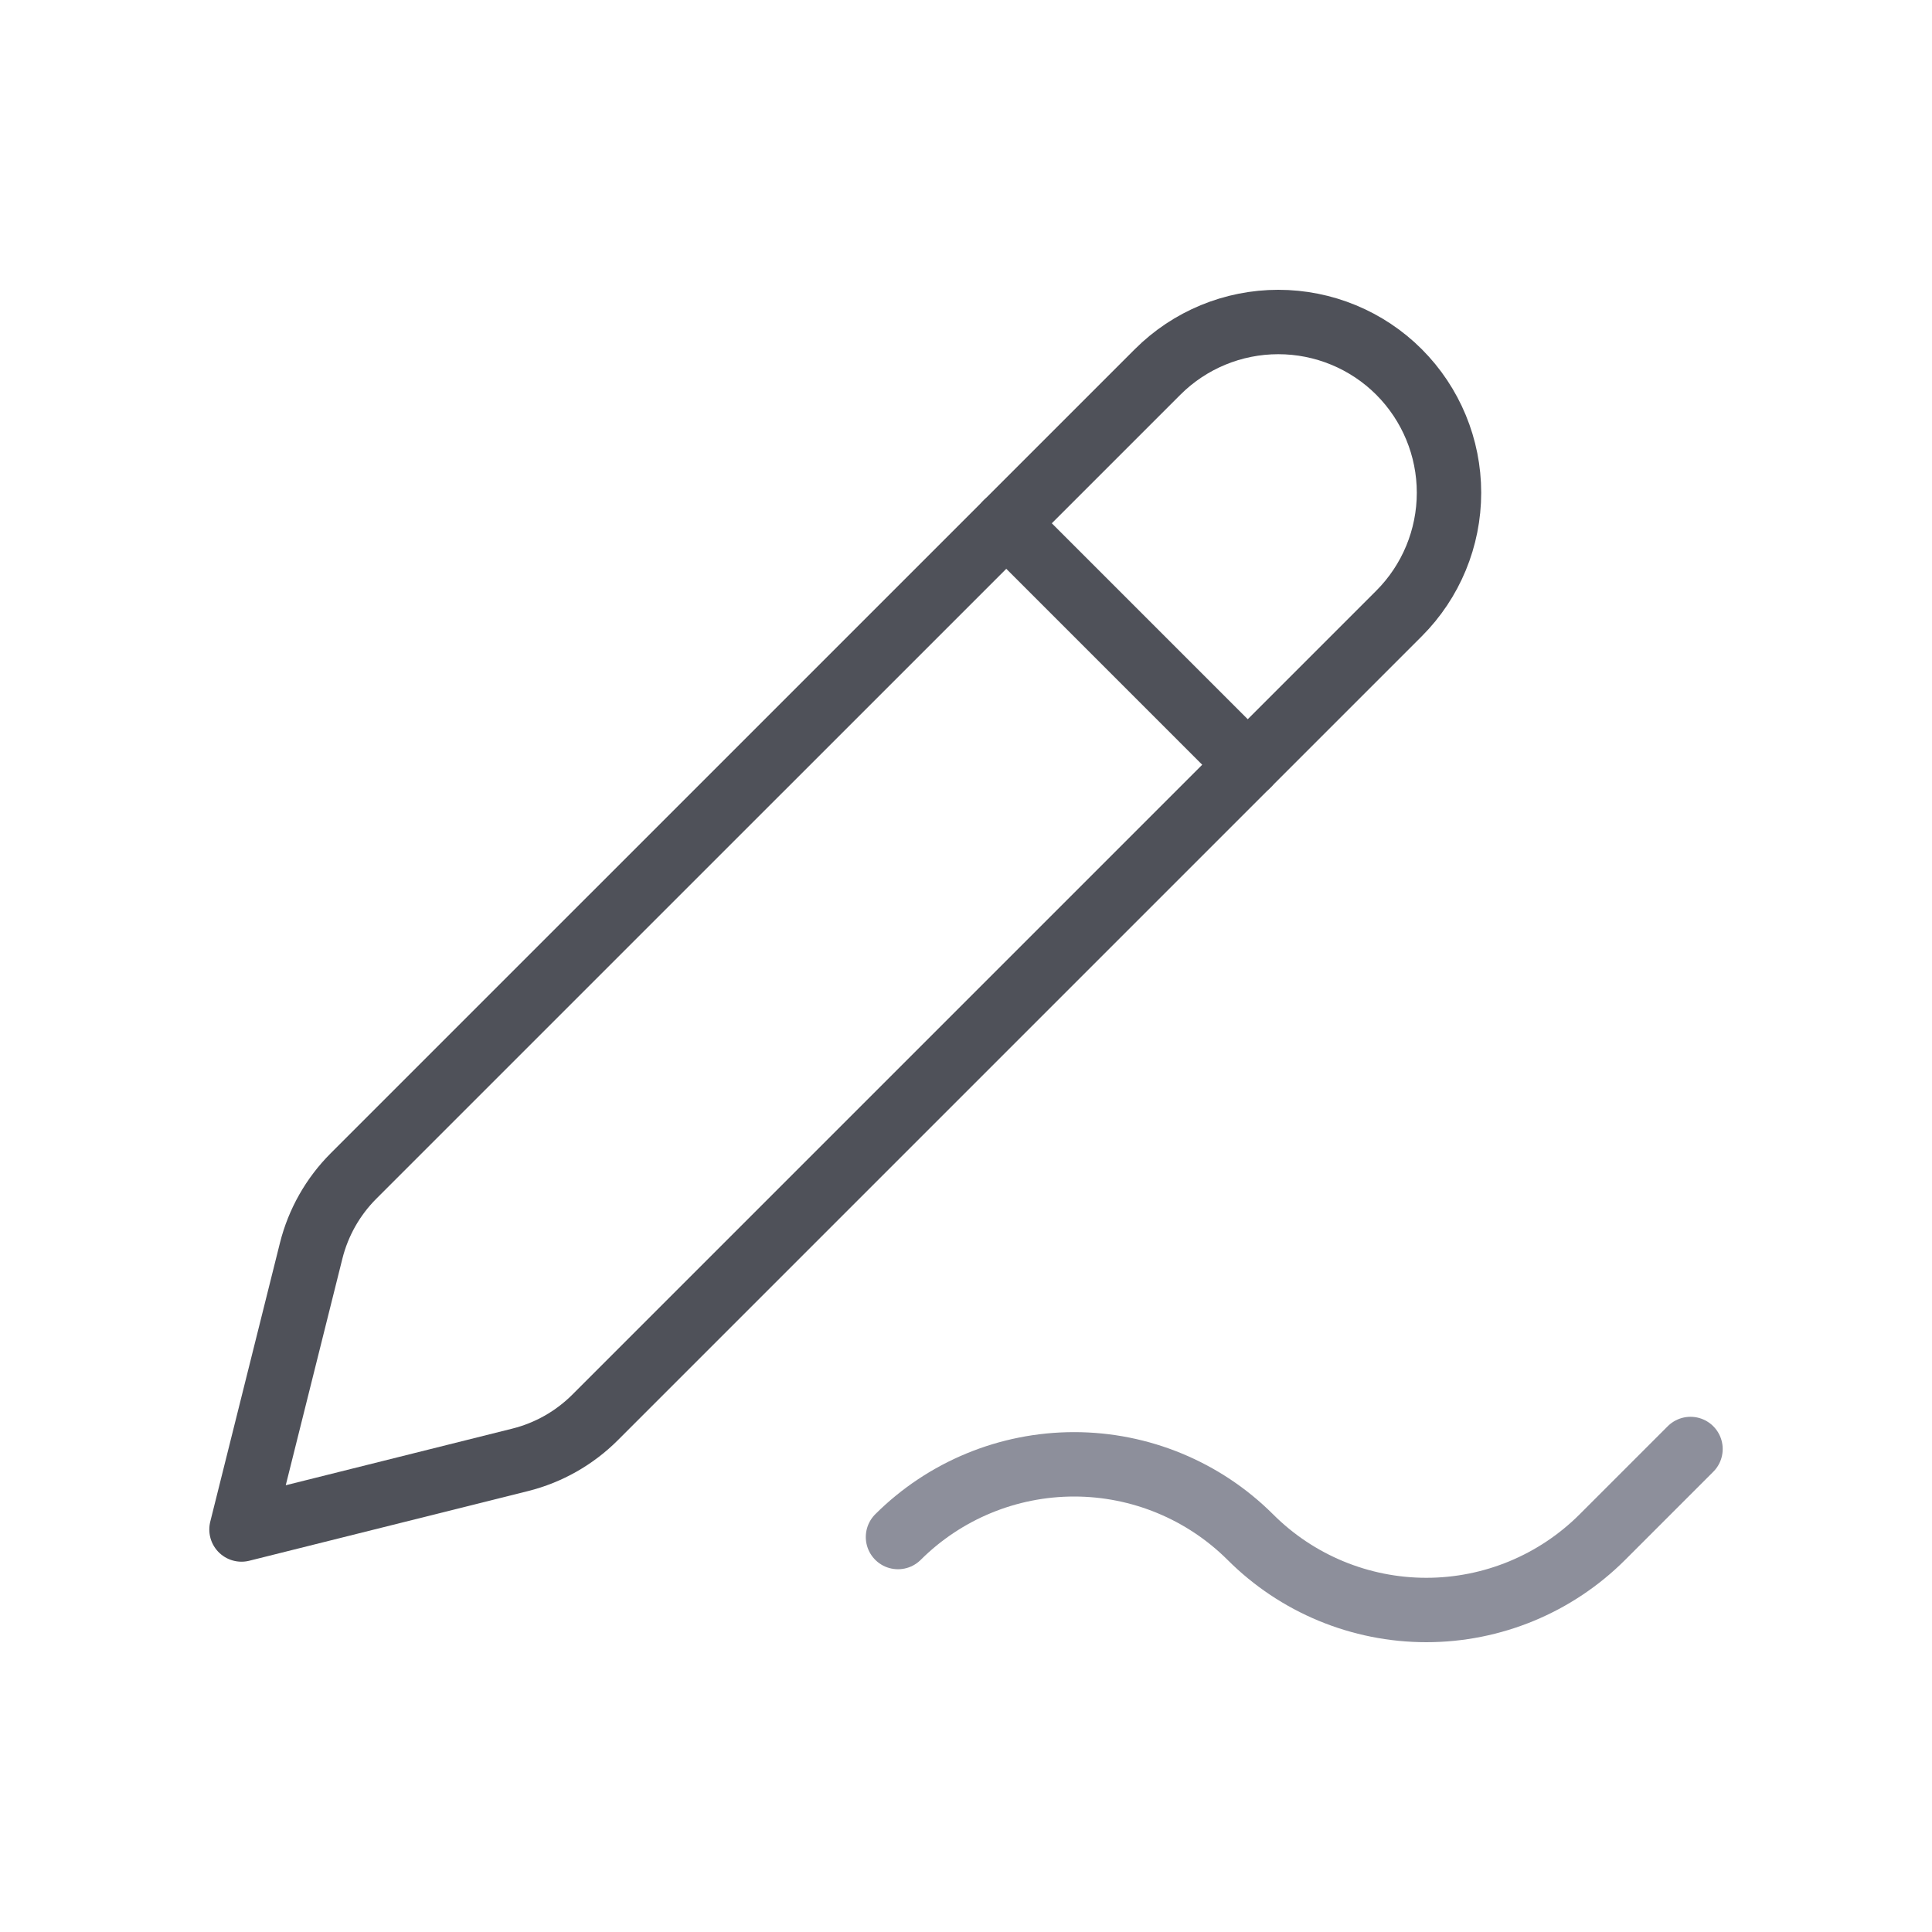 <svg width="30" height="30" viewBox="0 0 30 30" fill="none" xmlns="http://www.w3.org/2000/svg">
<path d="M21.724 5.776C22.221 6.274 22.5 6.948 22.5 7.651C22.5 8.354 22.221 9.029 21.724 9.526L9.24 22.01C8.92 22.33 8.518 22.558 8.079 22.668L3.75 23.75L4.832 19.421C4.942 18.982 5.17 18.58 5.49 18.26L17.975 5.776C18.472 5.279 19.146 5 19.849 5C20.552 5 21.227 5.279 21.724 5.776V5.776Z" stroke="#4F5159" stroke-linecap="round" stroke-linejoin="round"/>
<path d="M19.375 11.875L15.625 8.125" stroke="#4F5159" stroke-linecap="round" stroke-linejoin="round"/>
<path d="M26.25 22.5L24.883 23.867C24.157 24.593 23.174 25 22.148 25C21.123 25 20.139 24.593 19.414 23.867C18.688 23.144 17.704 22.738 16.679 22.738C15.653 22.738 14.67 23.144 13.944 23.867" stroke="#8D8F9B" stroke-linecap="round" stroke-linejoin="round"/>
</svg>
